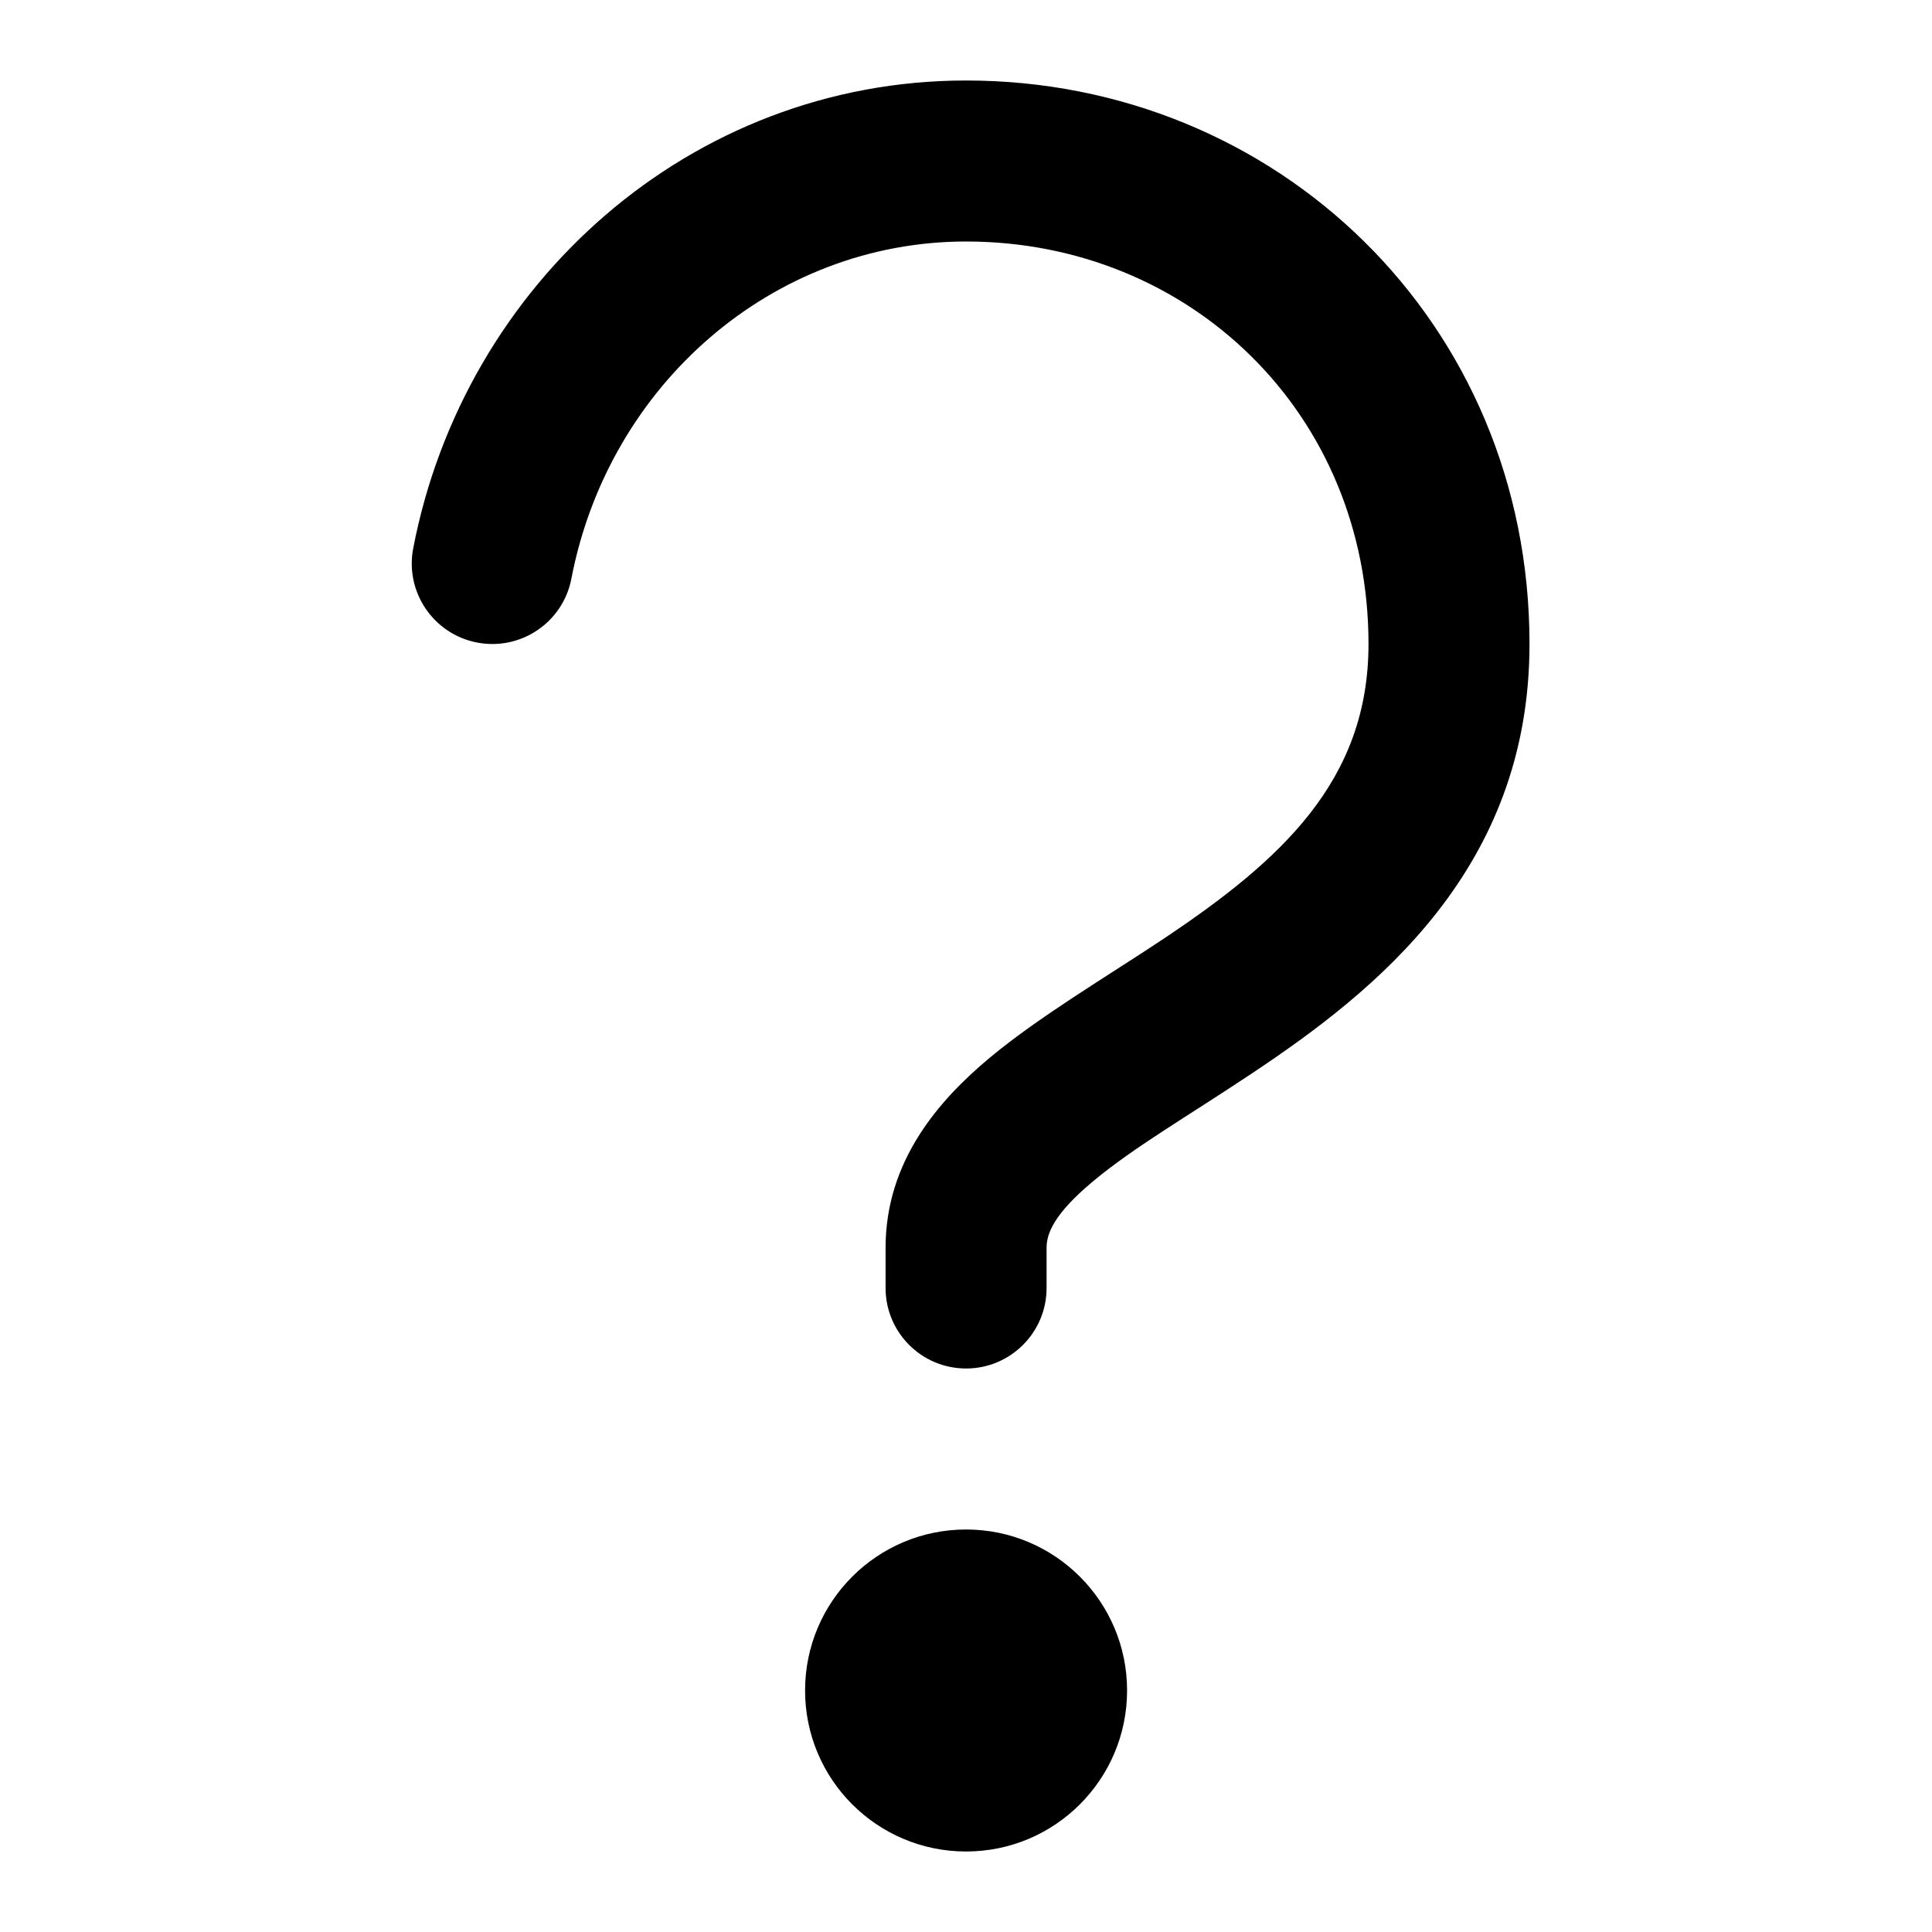 <svg width="24" height="24" viewBox="0 0 24 24" fill="none" xmlns="http://www.w3.org/2000/svg">
<path d="M12.001 19C13.105 19 14.001 19.896 14.001 21C14.001 22.104 13.105 23 12.001 23C10.896 23 10.001 22.105 10.001 21C10.001 19.895 10.896 19 12.001 19Z" fill="#000"/>
<path d="M12.001 1C15.853 1 19 3.998 19 8C19 10.802 17.082 12.314 15.555 13.332C14.728 13.883 14.086 14.251 13.578 14.675C13.088 15.083 13.001 15.328 13.001 15.5V16C13.001 16.552 12.553 17 12.001 17C11.448 17 11.001 16.552 11.001 16V15.5C11.001 14.422 11.662 13.667 12.297 13.138C12.914 12.624 13.772 12.117 14.445 11.668C15.918 10.686 17 9.698 17 8C17 5.129 14.775 3 12.001 3C9.604 3 7.562 4.774 7.098 7.188C6.994 7.731 6.47 8.086 5.927 7.982C5.385 7.878 5.029 7.354 5.133 6.812C5.765 3.524 8.577 1 12.001 1Z" fill="#000"/>
</svg>
